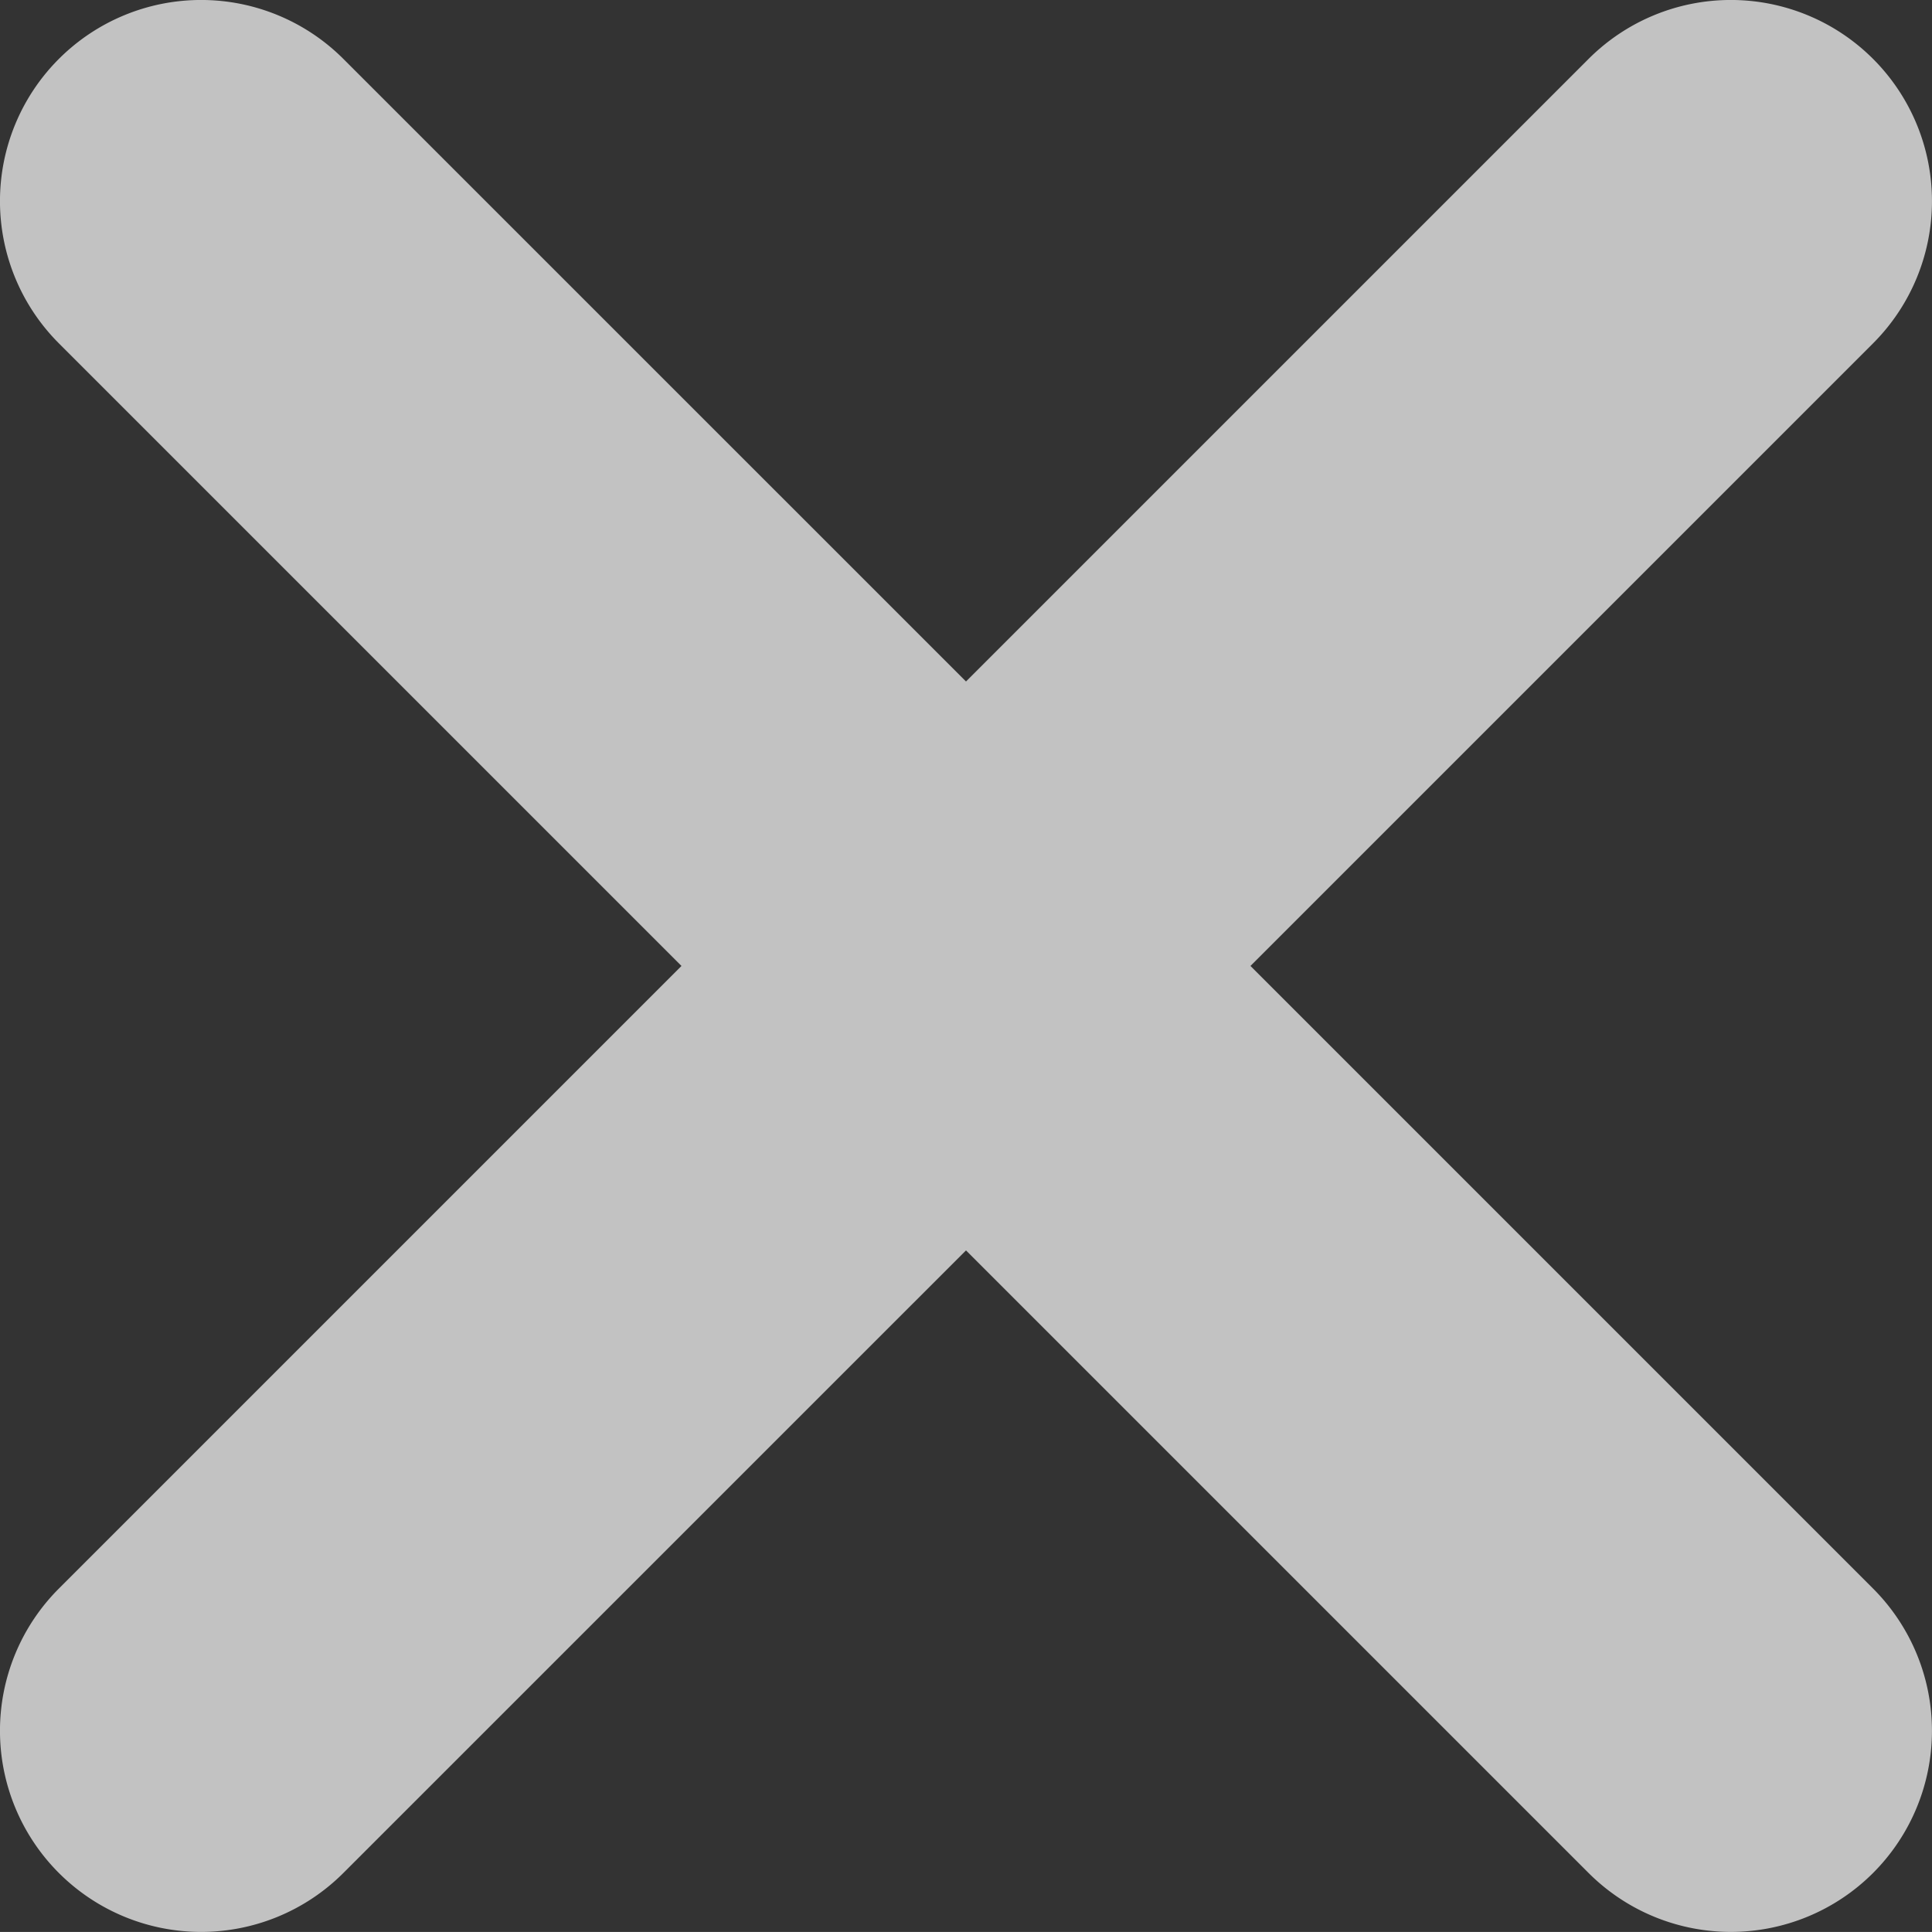 <svg xmlns="http://www.w3.org/2000/svg" viewBox="0 0 342.18 342.17"><rect x="0" y="0" width="342.18" height="342.17" fill="#333333" stroke="none"/><defs><style>.cls-1{fill:#fff;opacity:0.7;}</style></defs><title>menu-close-d</title><g id="Layer_2" data-name="Layer 2"><g id="icons"><path class="cls-1" d="M331.74,331.73a35.63,35.63,0,0,1-50.38,0L171.09,221.46,60.81,331.73a35.62,35.62,0,0,1-50.38-50.38L120.7,171.08,10.43,60.81A35.62,35.62,0,0,1,60.81,10.43L171.09,120.7,281.36,10.43a35.62,35.62,0,0,1,50.38,50.38L221.47,171.08,331.74,281.35A35.63,35.63,0,0,1,331.74,331.73Z"/></g></g></svg>